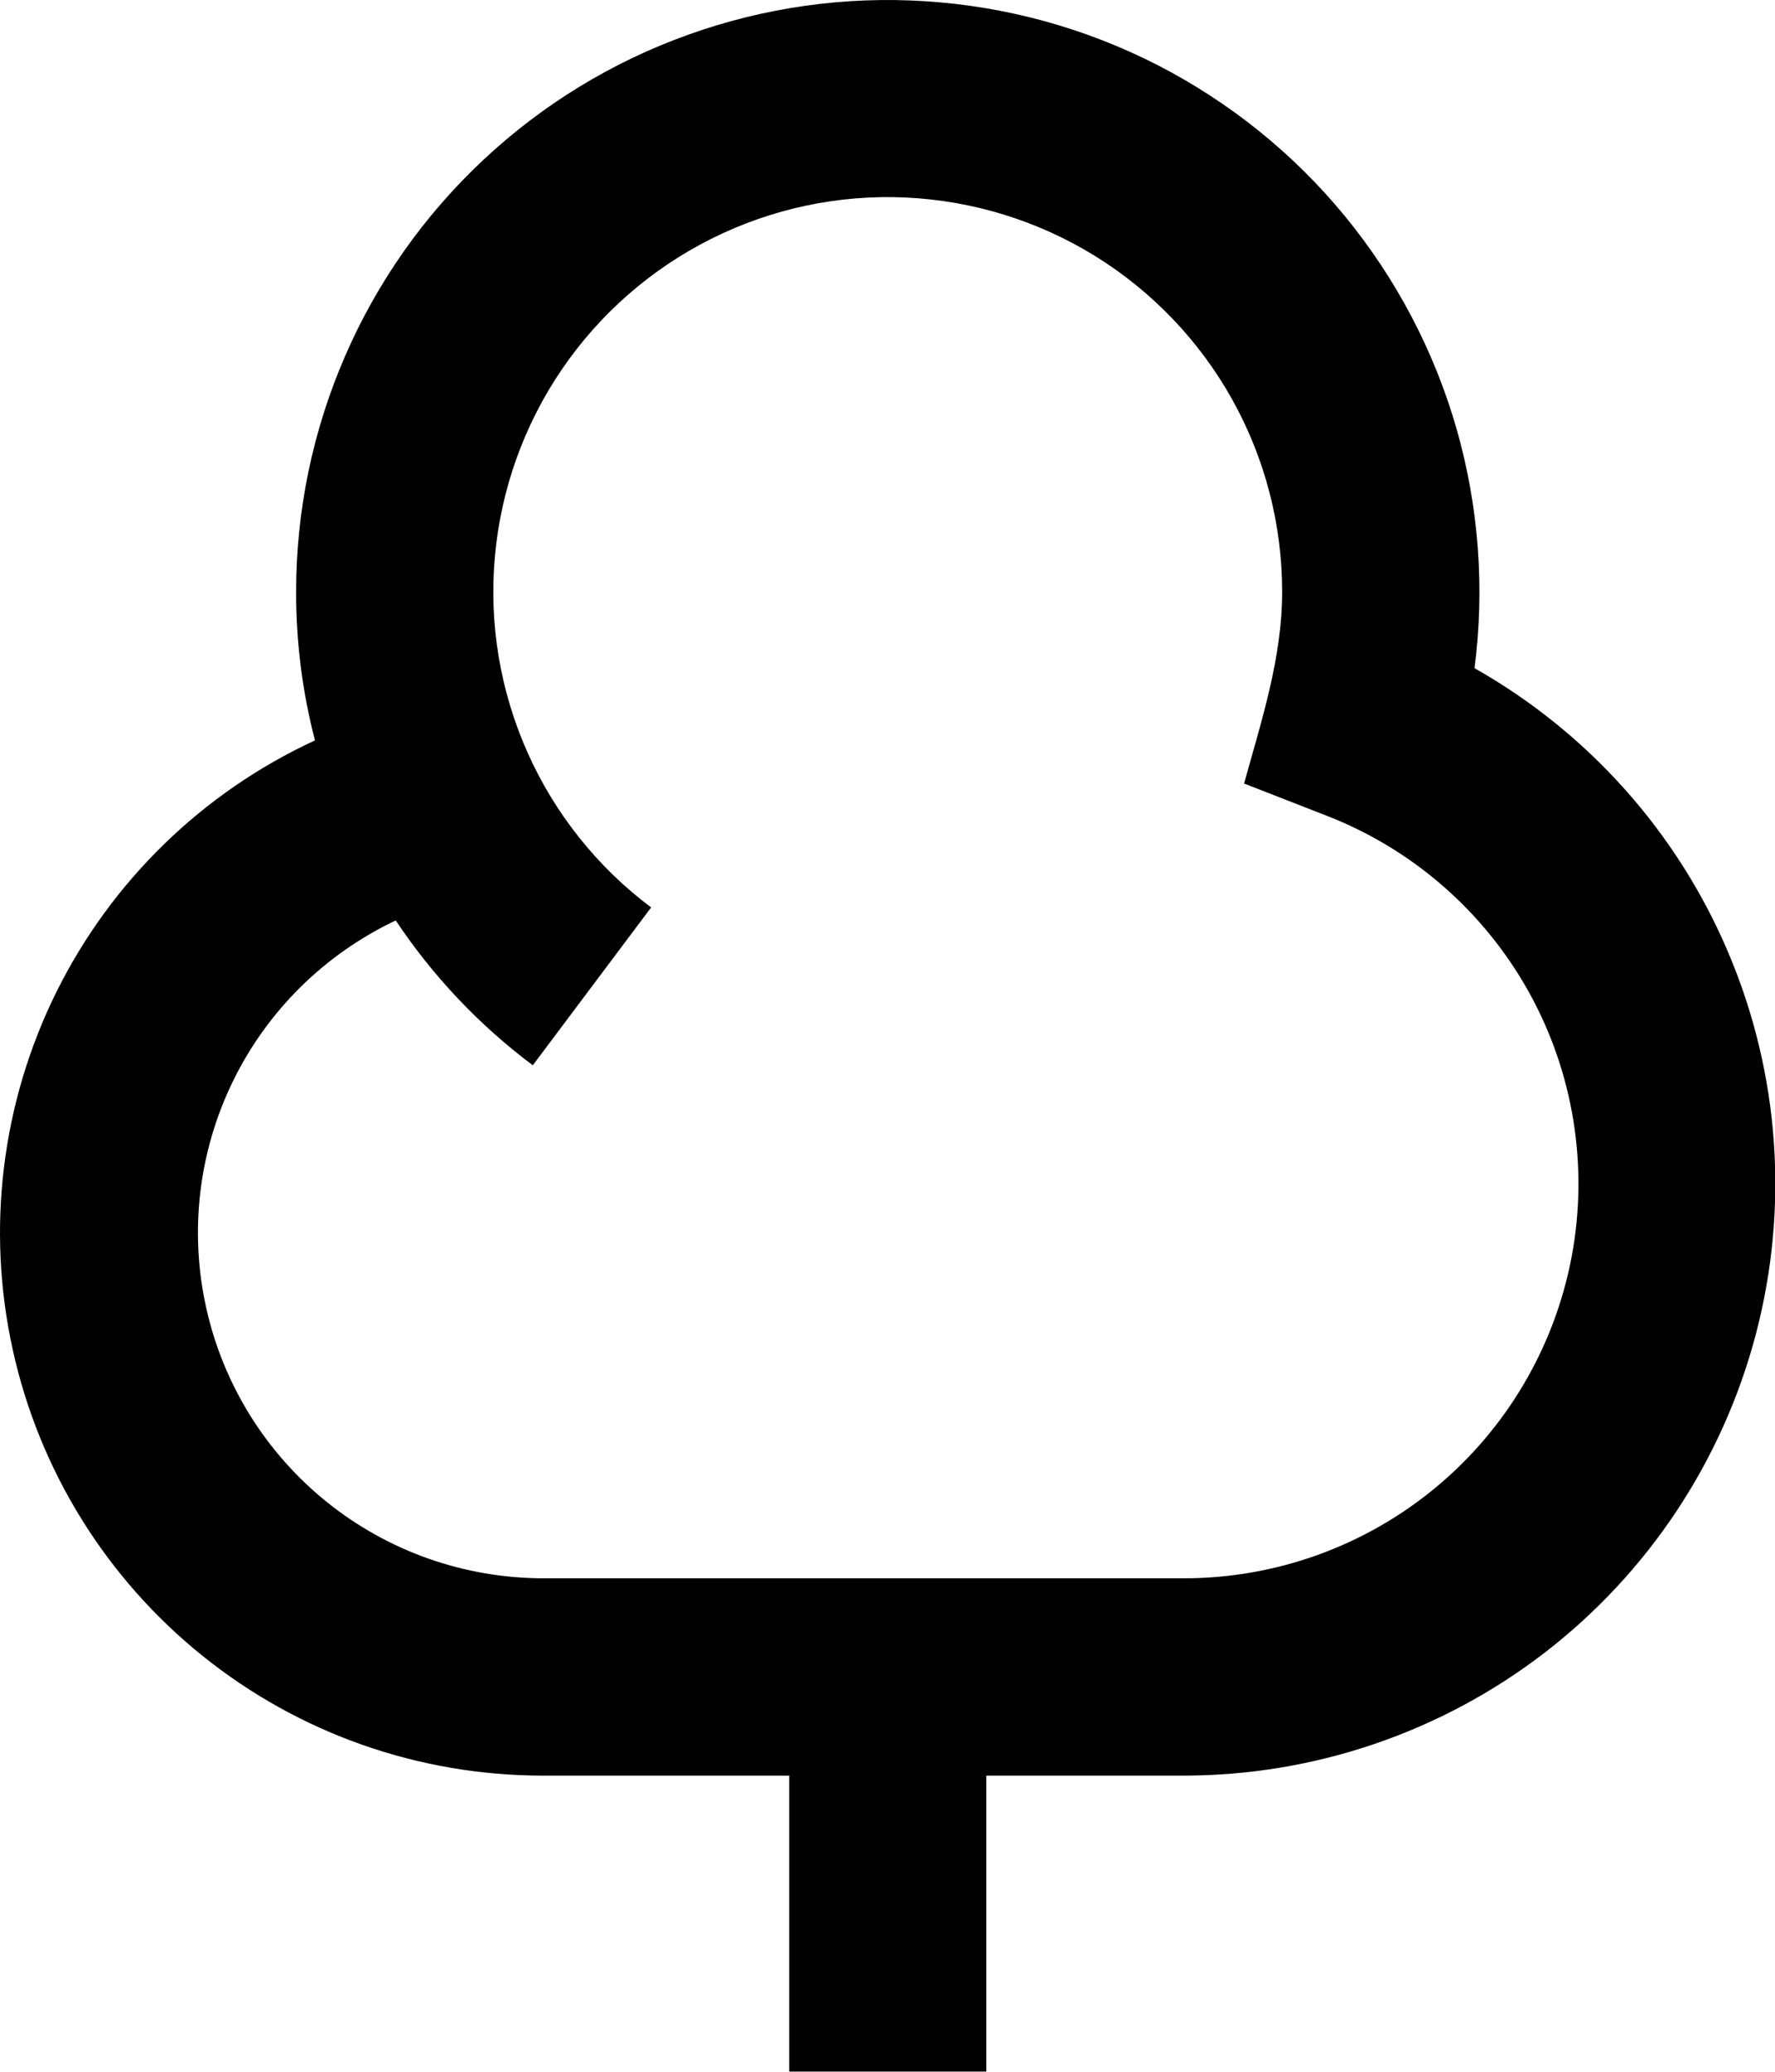 <svg width="18" height="21" viewBox="0 0 18 21" fill="none" xmlns="http://www.w3.org/2000/svg">
<path d="M3.003 5.998C3.003 5.178 3.171 4.366 3.498 3.613C3.824 2.86 4.301 2.183 4.9 1.622C5.499 1.061 6.206 0.628 6.979 0.352C7.751 0.075 8.572 -0.041 9.391 0.013C10.21 0.066 11.009 0.286 11.739 0.66C12.469 1.035 13.115 1.554 13.636 2.188C14.157 2.822 14.543 3.555 14.77 4.344C14.996 5.133 15.058 5.959 14.953 6.773C16.107 7.425 17.013 8.441 17.529 9.662C18.046 10.883 18.143 12.241 17.806 13.523C17.469 14.805 16.717 15.94 15.667 16.75C14.617 17.559 13.328 17.998 12.002 17.998H10.002V20.998H8.003V17.998H5.503C4.249 17.998 3.032 17.571 2.055 16.785C1.078 16 0.398 14.905 0.129 13.68C-0.141 12.456 0.016 11.176 0.573 10.053C1.131 8.93 2.055 8.031 3.194 7.505C3.066 7.013 3.002 6.506 3.003 5.998ZM4.013 9.33C3.294 9.67 2.712 10.244 2.363 10.958C2.014 11.672 1.918 12.484 2.092 13.26C2.265 14.036 2.697 14.729 3.317 15.227C3.937 15.725 4.708 15.996 5.503 15.998H12.002C12.936 15.999 13.84 15.674 14.559 15.078C15.277 14.483 15.765 13.655 15.938 12.738C16.11 11.82 15.957 10.872 15.504 10.056C15.05 9.24 14.326 8.608 13.457 8.27L12.616 7.942C12.793 7.302 13.002 6.67 13.002 5.998C13.002 5.316 12.828 4.646 12.496 4.05C12.164 3.455 11.685 2.954 11.105 2.595C10.525 2.237 9.863 2.033 9.182 2.002C8.501 1.971 7.824 2.115 7.214 2.42C6.604 2.725 6.082 3.181 5.698 3.744C5.314 4.308 5.08 4.96 5.019 5.639C4.957 6.318 5.071 7.001 5.348 7.624C5.625 8.247 6.057 8.789 6.603 9.198L5.403 10.798C4.859 10.391 4.389 9.894 4.013 9.33Z" fill="black"/>
</svg>
